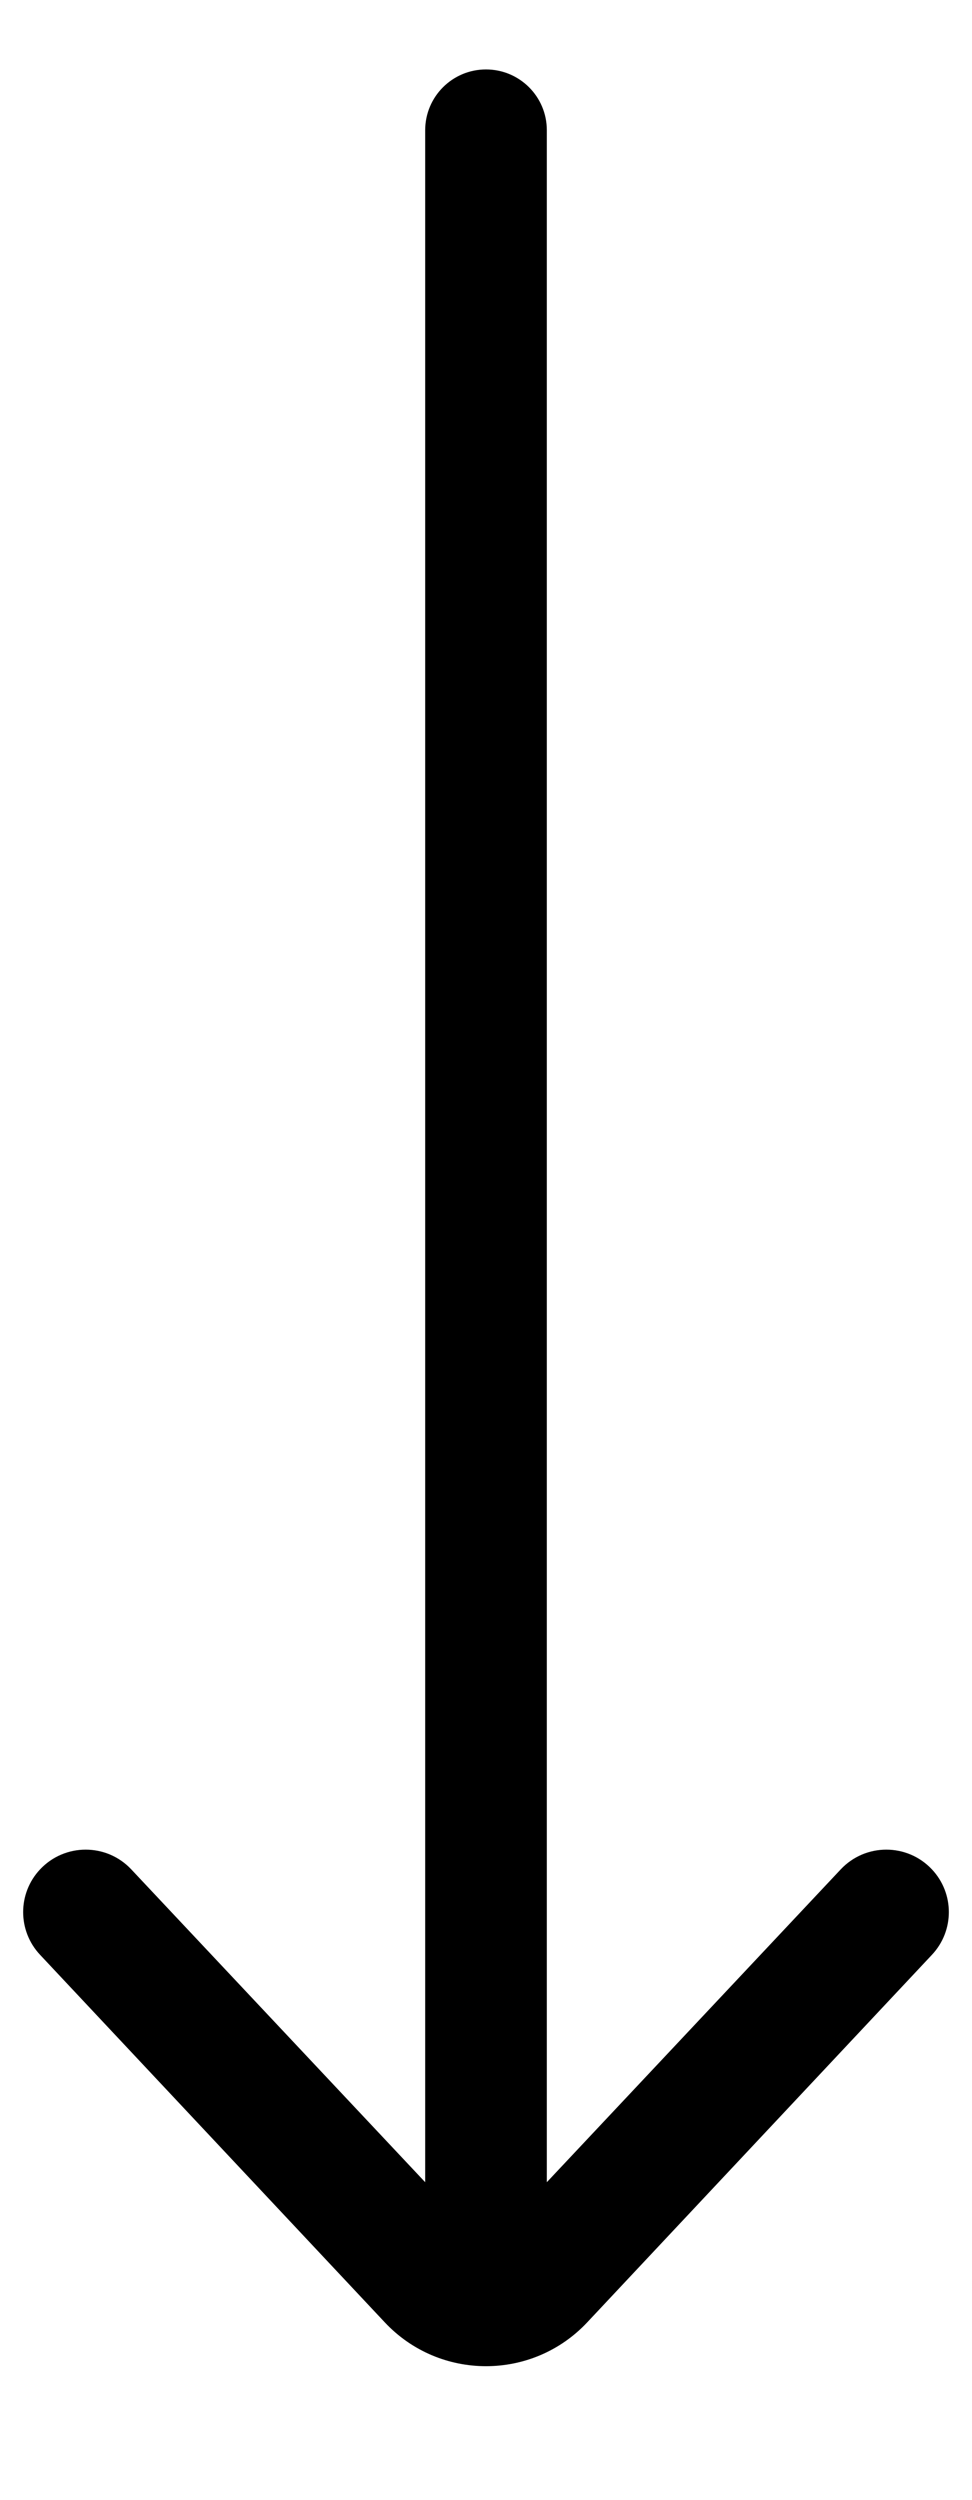 <svg width="7" height="18" viewBox="0 0 7 18"  xmlns="http://www.w3.org/2000/svg">
<path d="M6.711 14.076C6.874 13.903 6.874 13.633 6.711 13.46C6.533 13.271 6.233 13.271 6.055 13.46L3.938 15.713L3.938 0.937C3.938 0.696 3.742 0.5 3.5 0.5C3.258 0.5 3.062 0.696 3.062 0.938L3.062 15.713L0.945 13.46C0.767 13.271 0.467 13.271 0.289 13.46C0.126 13.633 0.126 13.903 0.289 14.076L2.771 16.722C3.166 17.143 3.834 17.143 4.229 16.722L6.711 14.076Z" />
</svg>
